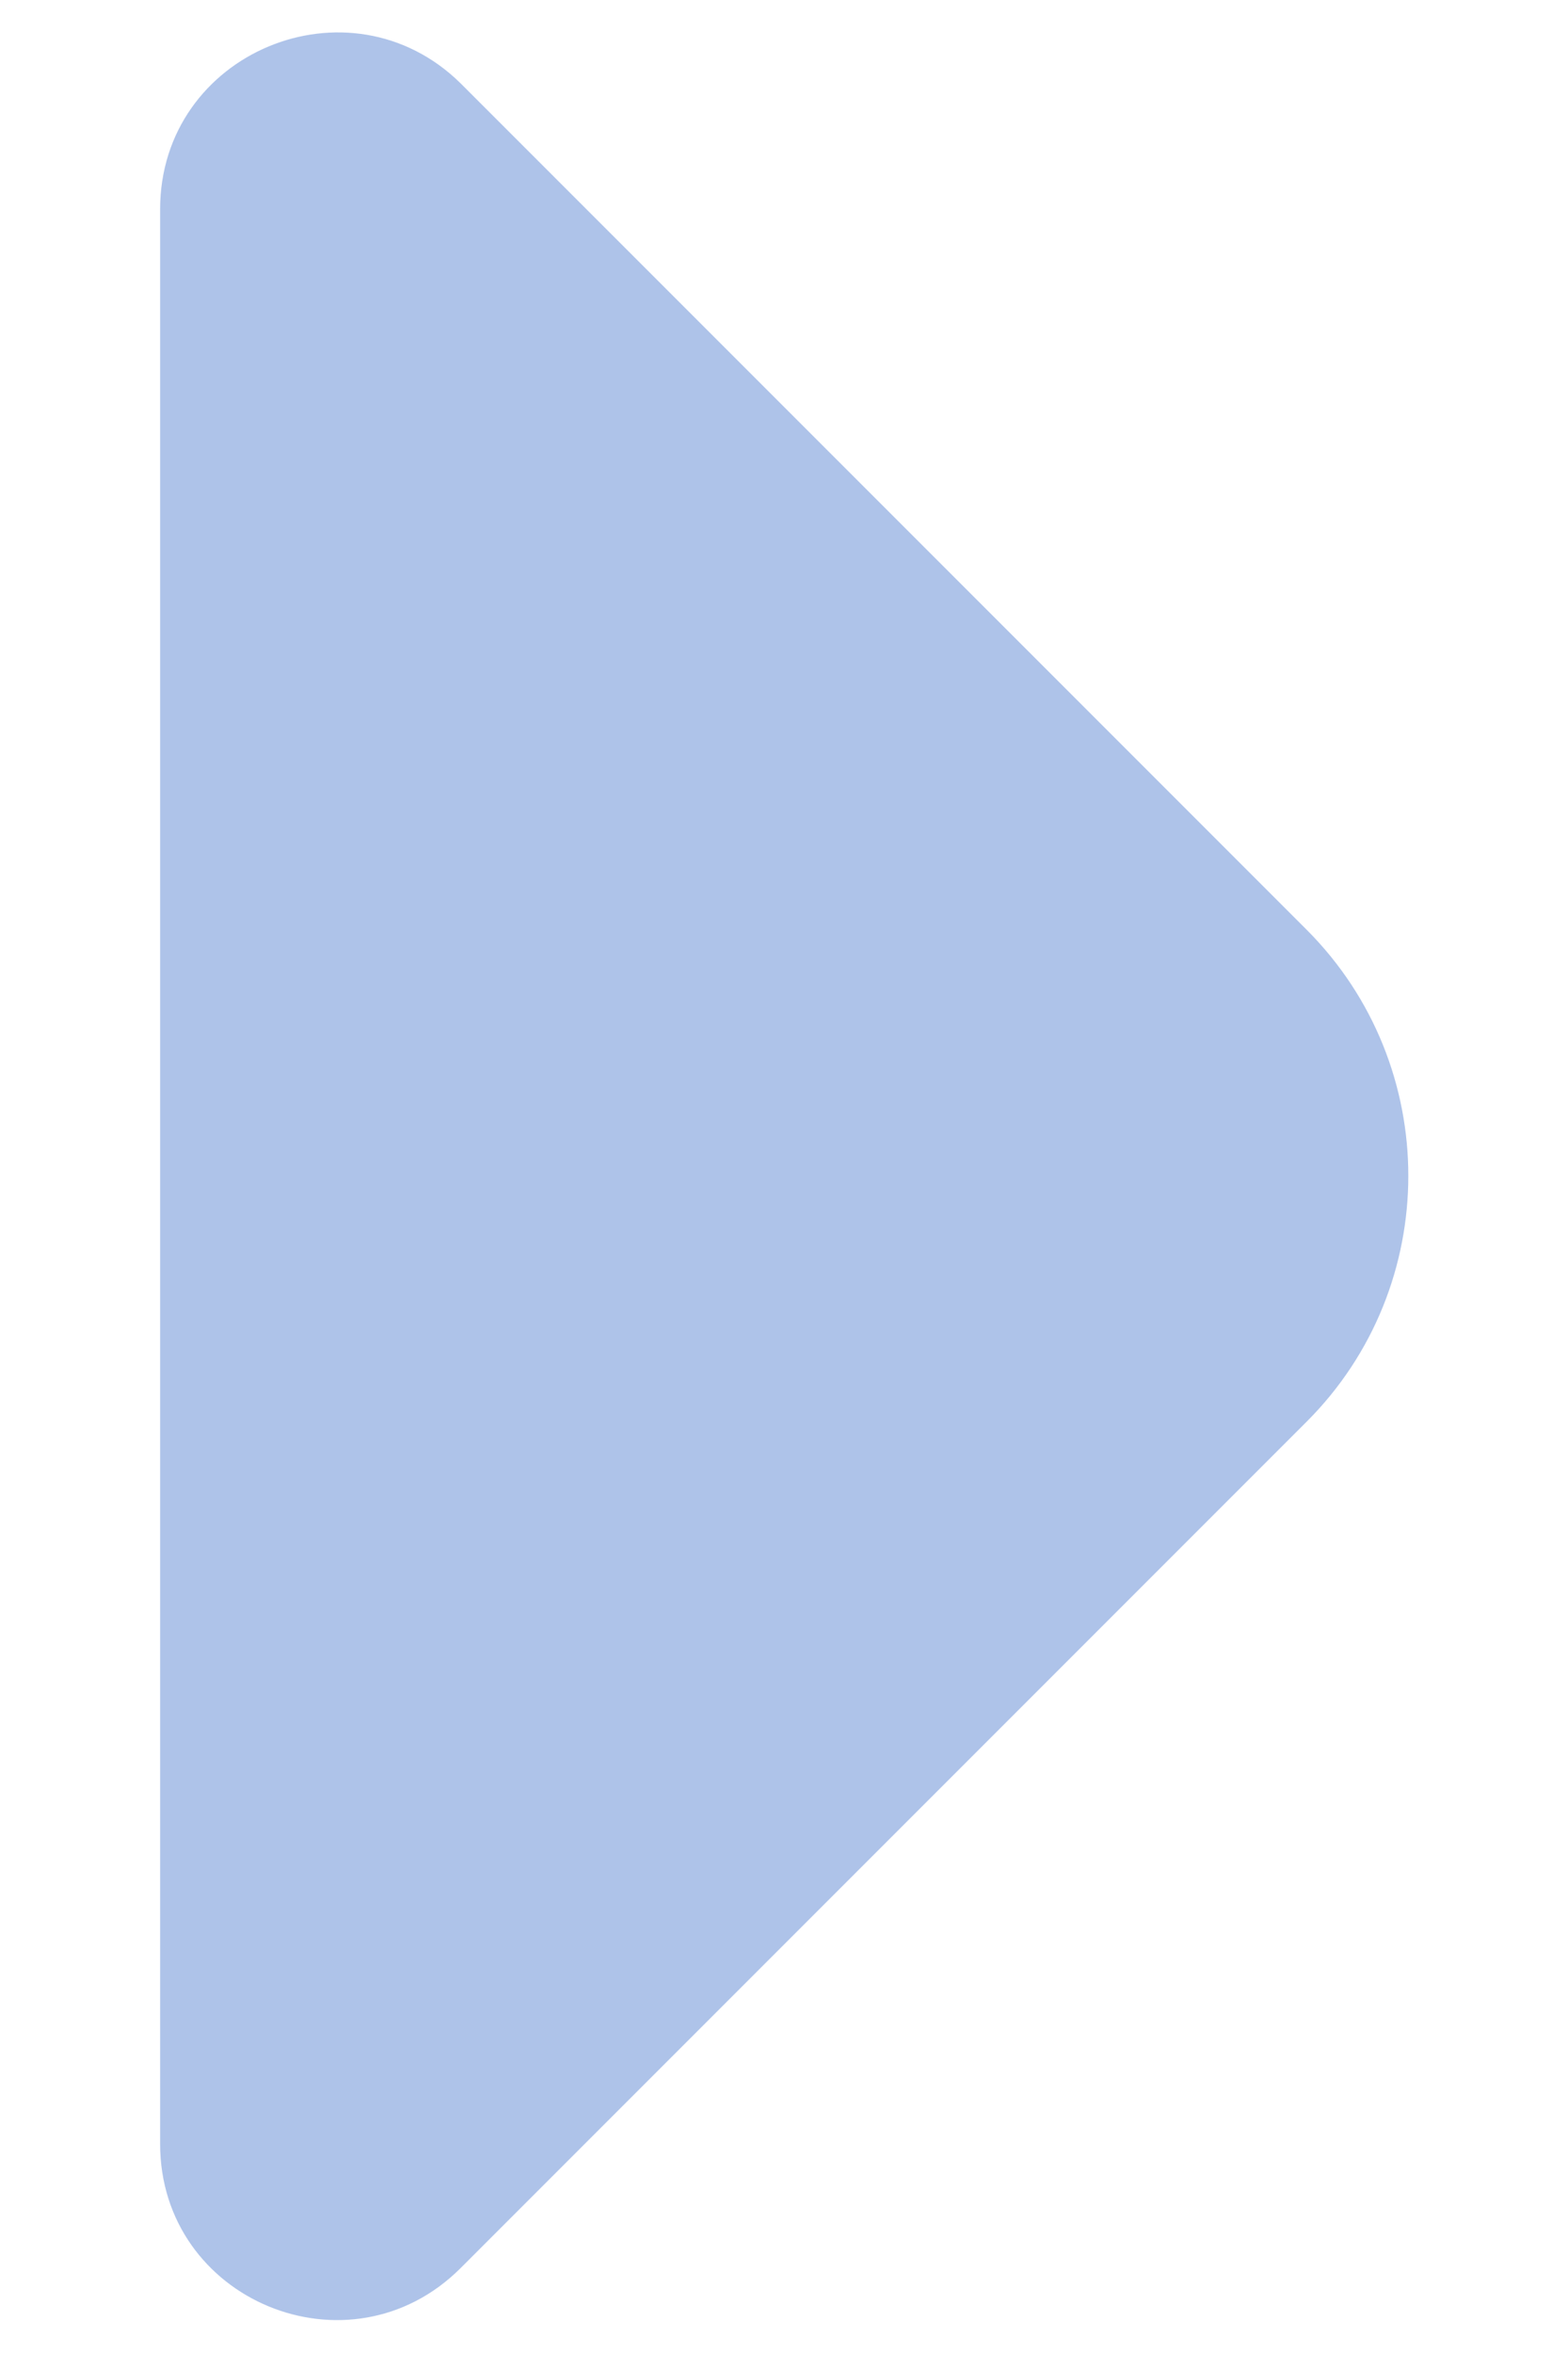 <svg width="8" height="12" viewBox="0 0 8 12" fill="none" xmlns="http://www.w3.org/2000/svg">
<path d="M0.817 1.067L0.817 6.259L0.817 10.934C0.817 11.733 1.783 12.133 2.35 11.567L6.667 7.25C7.358 6.559 7.358 5.434 6.667 4.742L5.025 3.1L2.35 0.425C1.783 -0.133 0.817 0.267 0.817 1.067Z" fill="#AEC3E9"/>
</svg>
